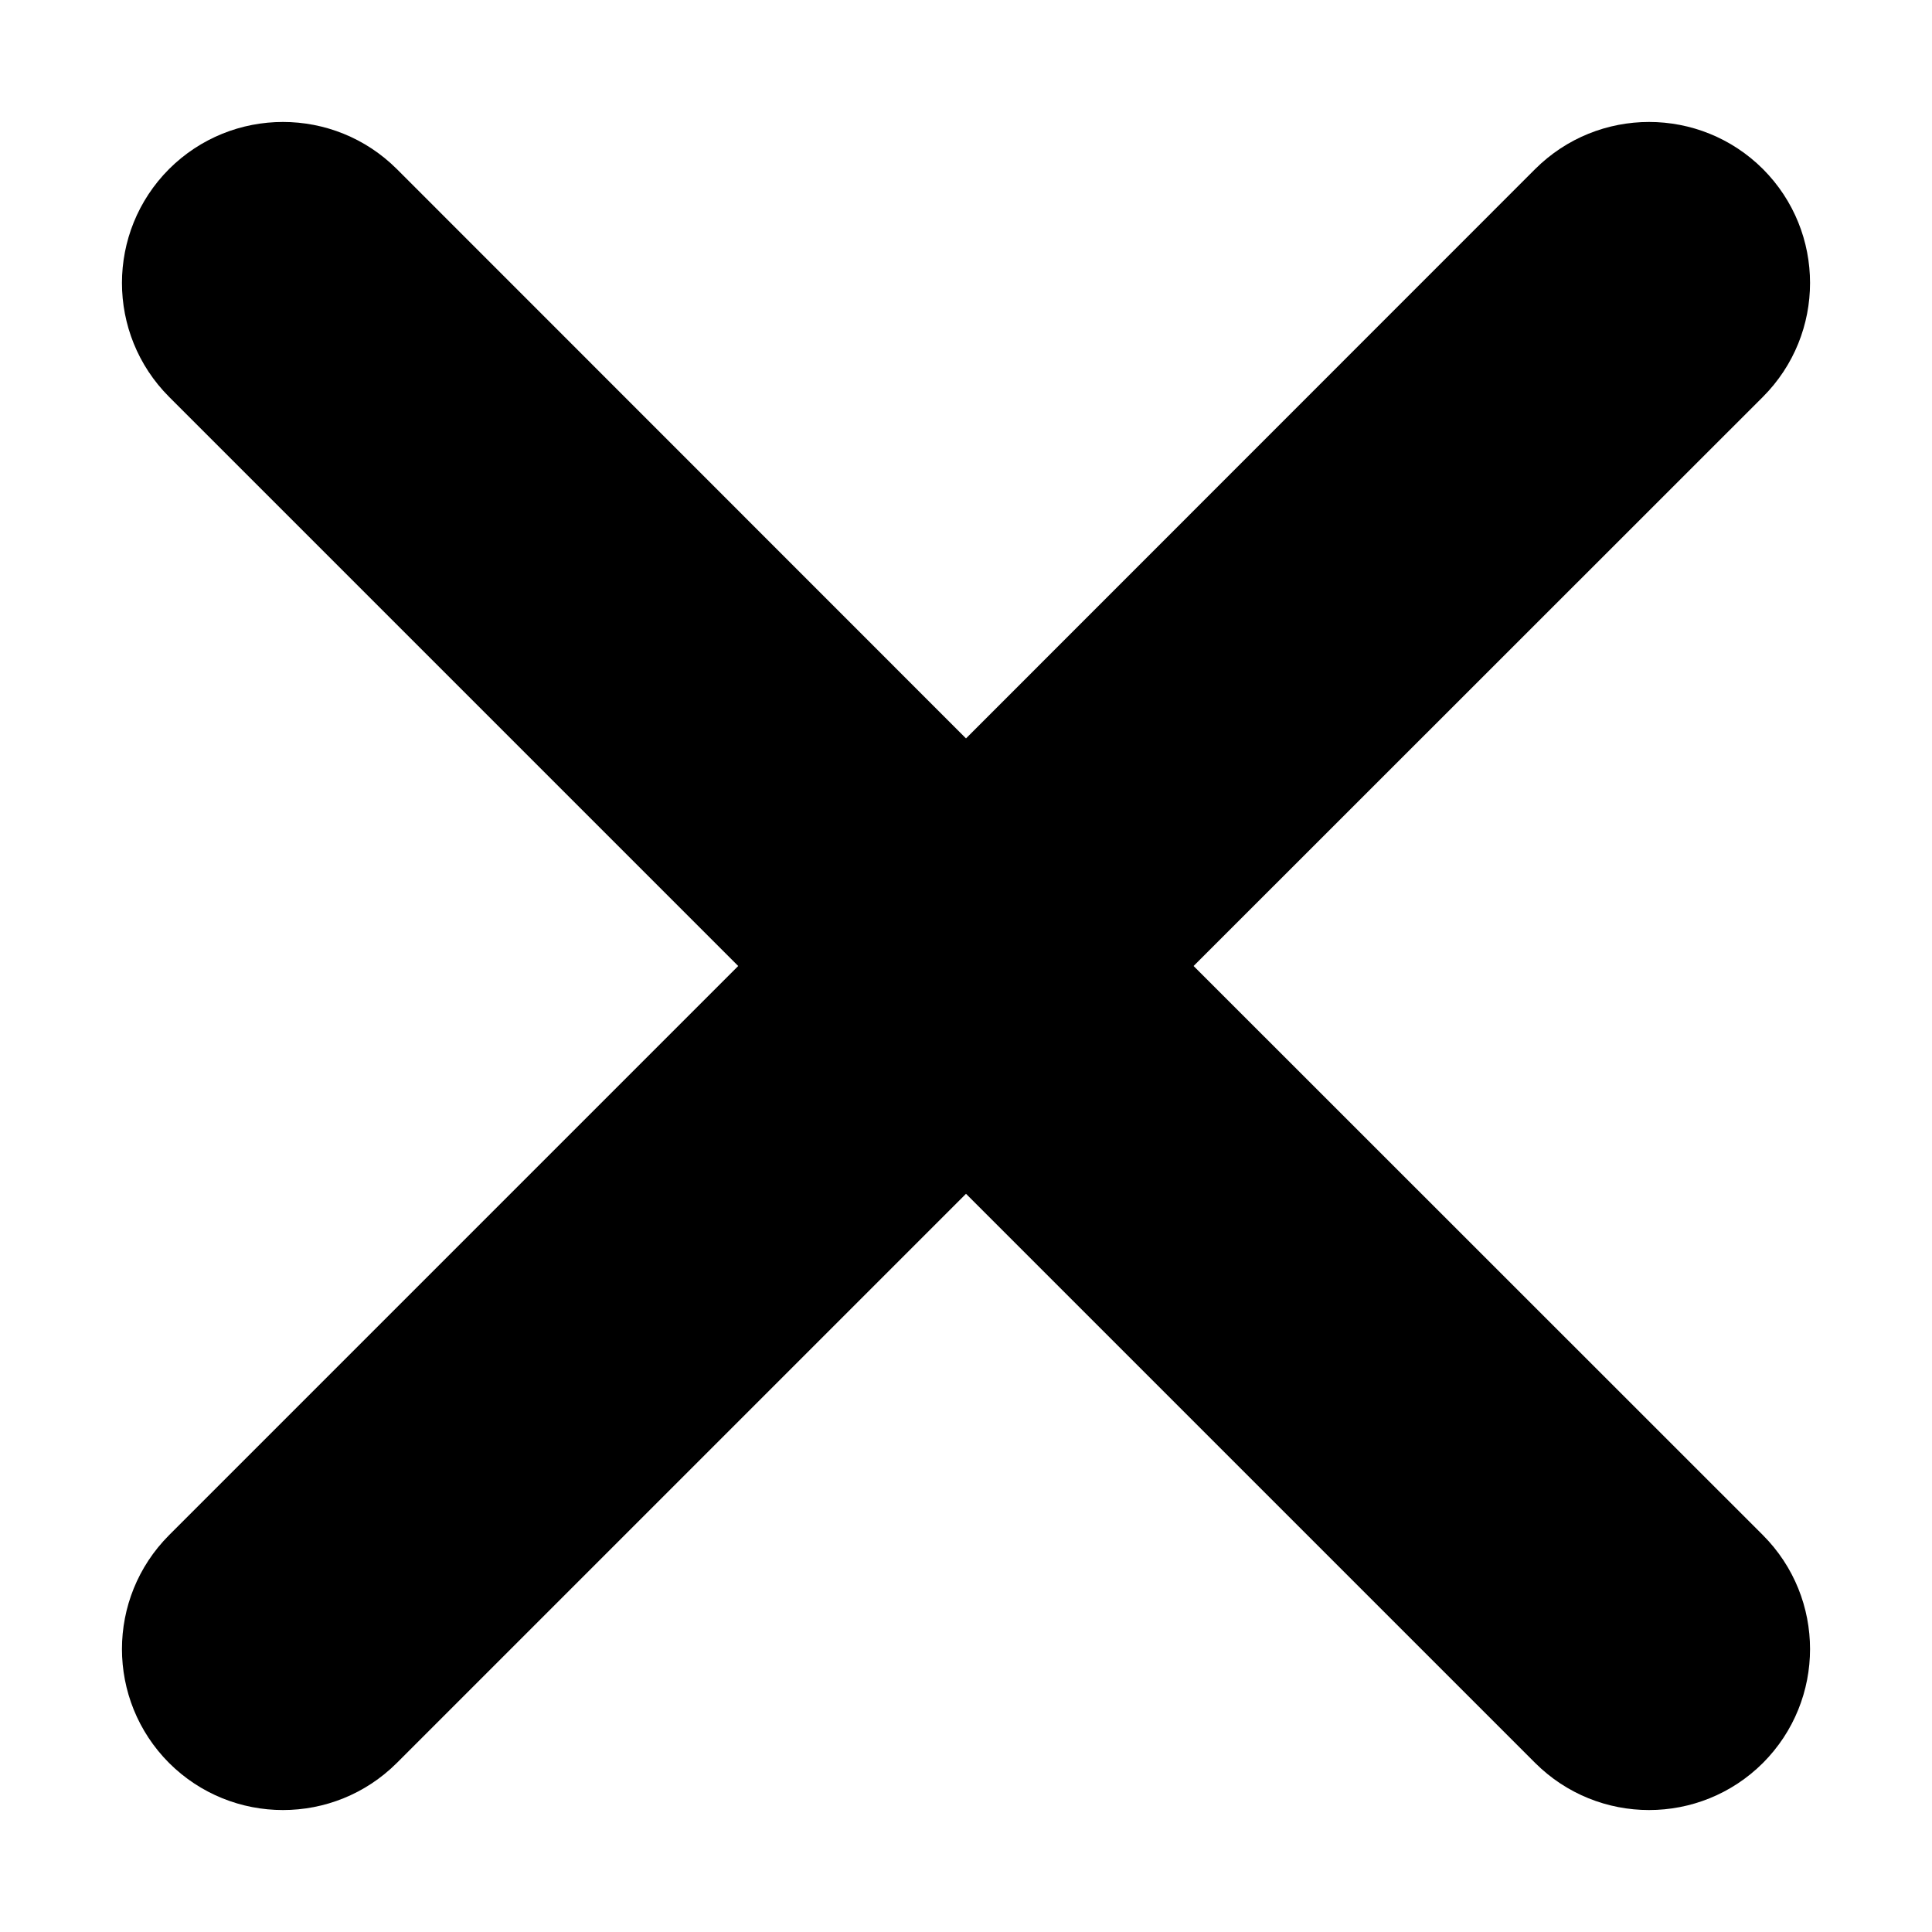 <svg width="10" height="10" viewBox="0 0 10 10" fill="currentColor" xmlns="http://www.w3.org/2000/svg">
<path d="M0.875 0.875C0.55 1.201 0.55 1.728 0.875 2.054L3.821 5L0.875 7.946C0.55 8.272 0.55 8.799 0.875 9.125C1.201 9.45 1.728 9.45 2.054 9.125L5 6.179L7.946 9.125C8.272 9.45 8.799 9.45 9.125 9.125C9.45 8.799 9.45 8.272 9.125 7.946L6.178 5L9.125 2.054C9.45 1.728 9.45 1.201 9.125 0.875C8.799 0.55 8.272 0.55 7.946 0.875L5 3.822L2.054 0.875C1.728 0.55 1.201 0.55 0.875 0.875Z" />
</svg>
